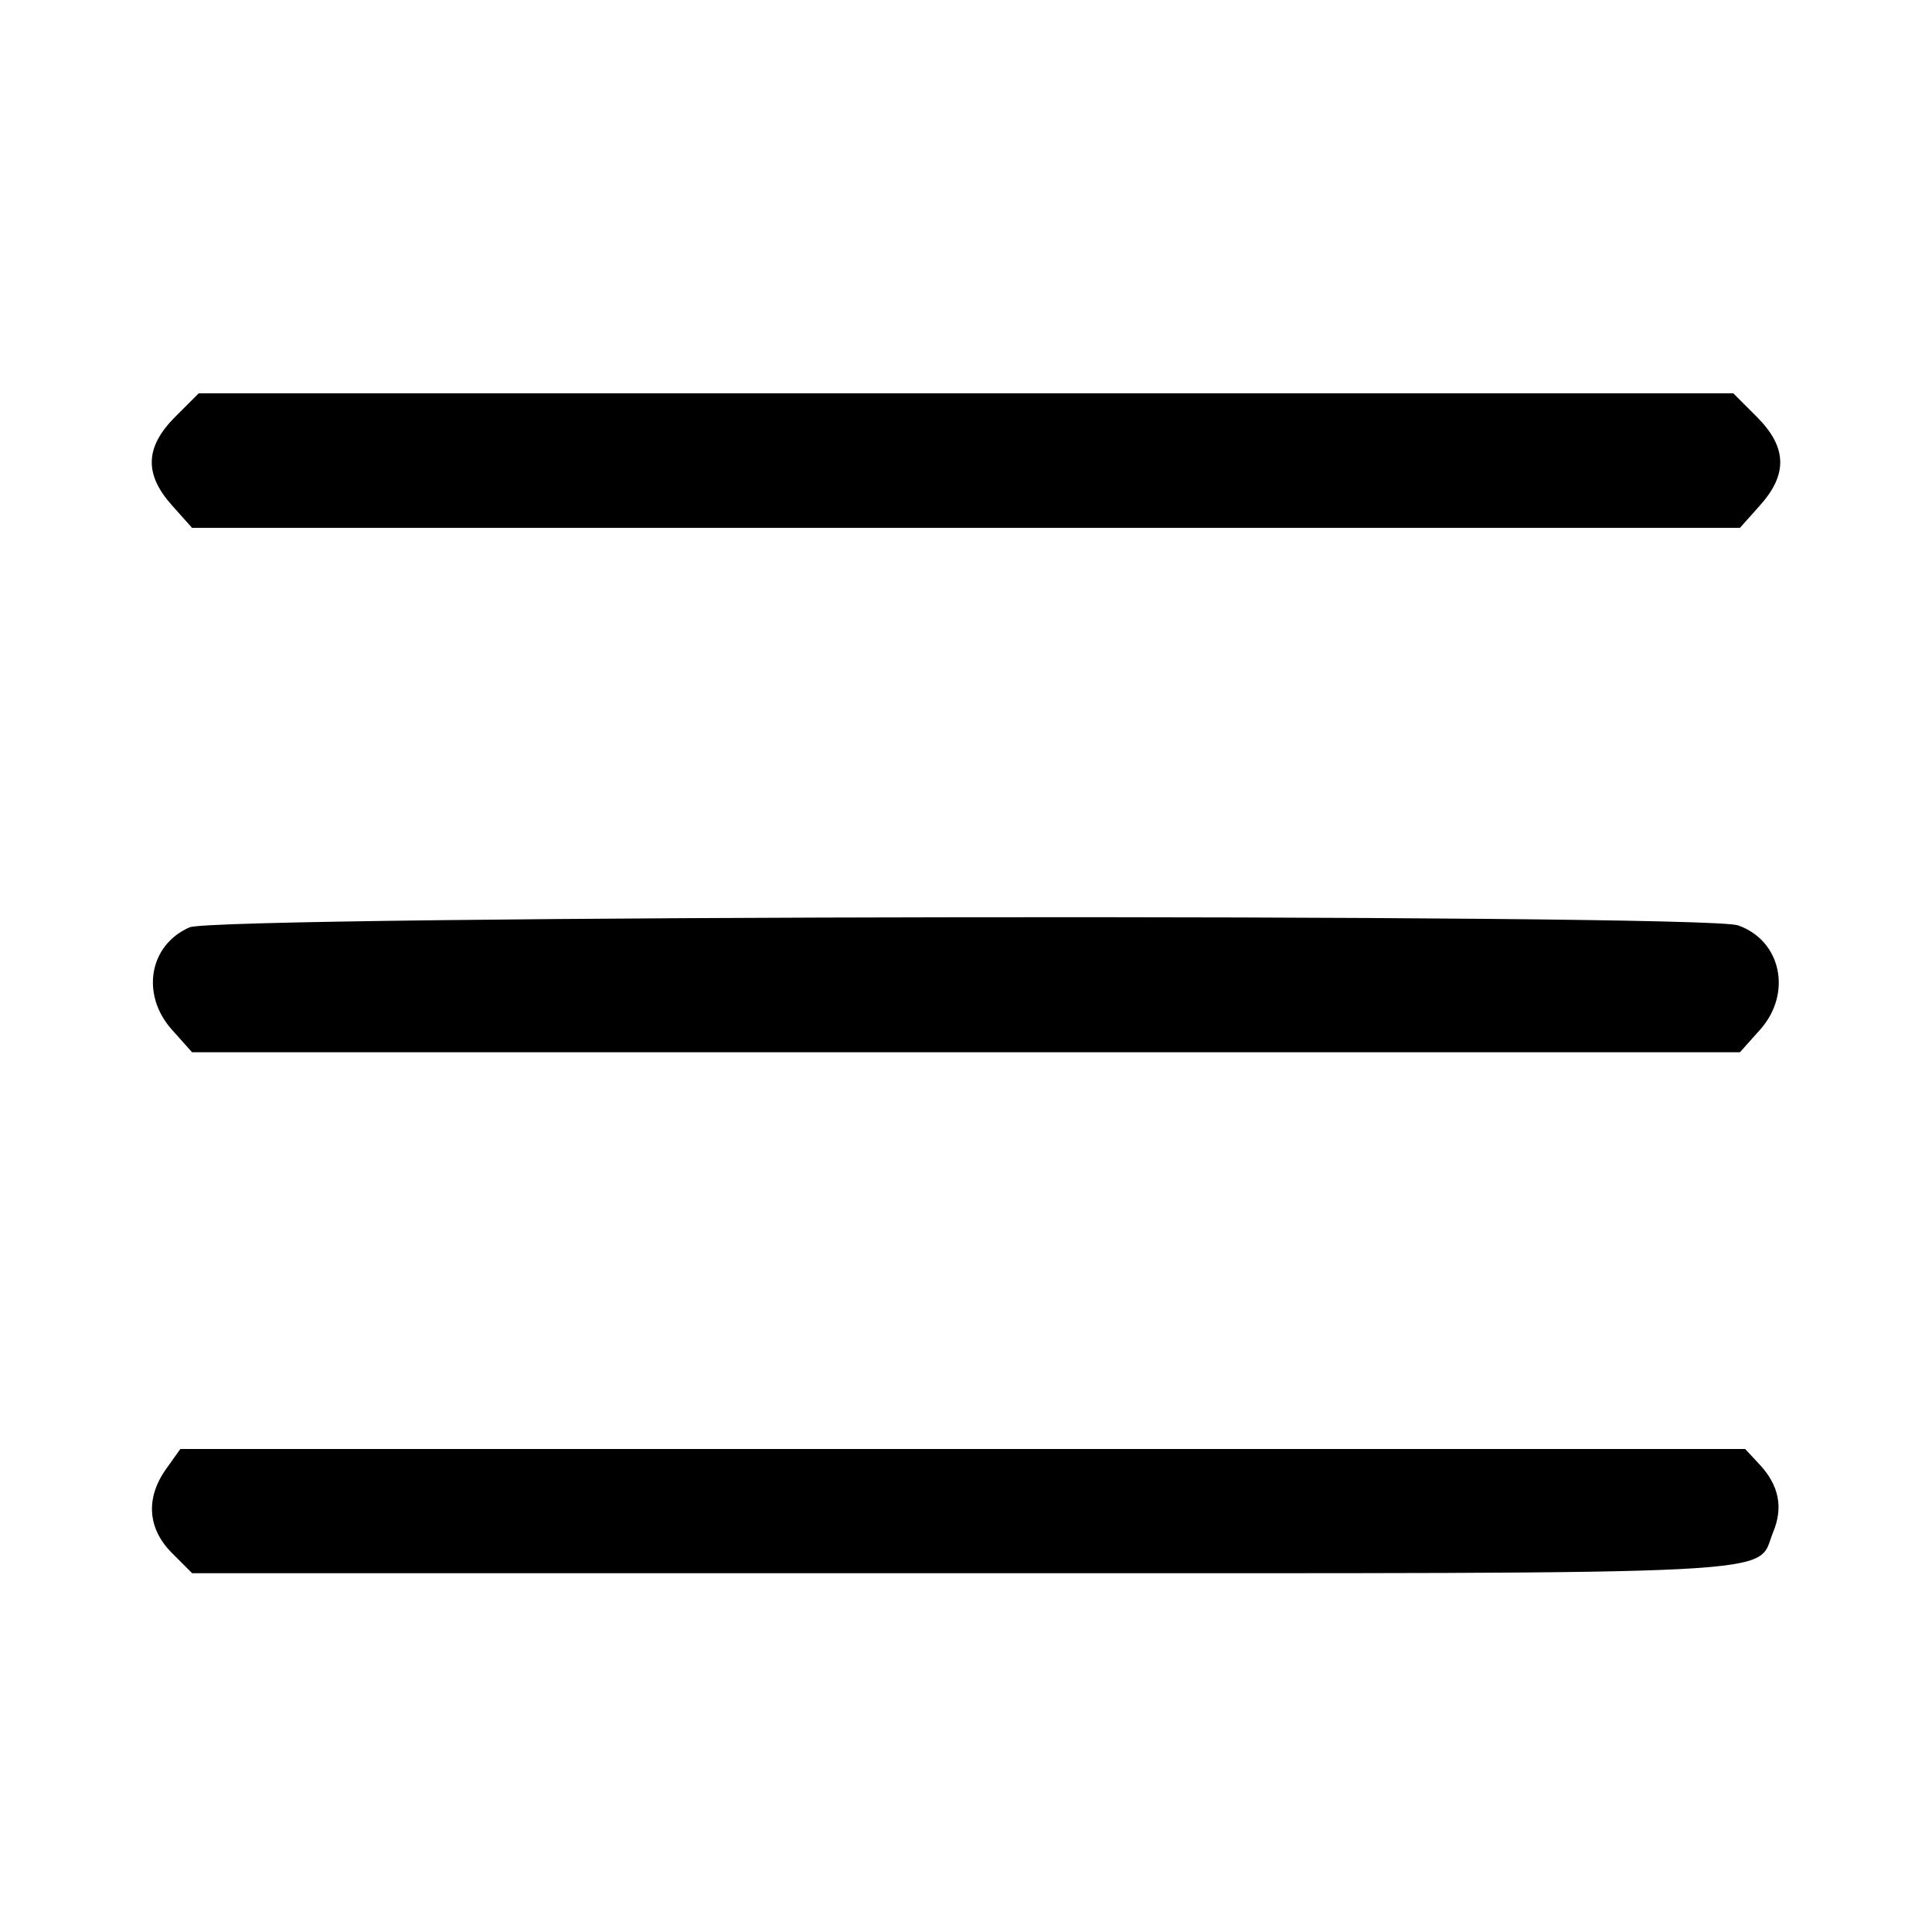 <svg id="svg" xmlns="http://www.w3.org/2000/svg" xmlns:xlink="http://www.w3.org/1999/xlink" viewBox="0, 0, 400,400"><g id="svgg"><path id="path0" d="M36.286 86.286 C 30.026 92.545,29.816 98.150,35.597 104.620 L 39.766 109.286 200.000 109.286 L 360.234 109.286 364.403 104.620 C 370.184 98.150,369.974 92.545,363.714 86.286 L 358.857 81.429 200.000 81.429 L 41.143 81.429 36.286 86.286 M39.251 191.994 C 30.864 195.649,29.094 205.914,35.597 213.192 L 39.766 217.857 200.000 217.857 L 360.234 217.857 364.403 213.192 C 371.115 205.680,368.793 194.708,359.830 191.583 C 352.662 189.085,45.024 189.479,39.251 191.994 M34.383 304.149 C 30.104 310.159,30.548 316.482,35.604 321.538 L 39.780 325.714 199.572 325.714 C 374.746 325.714,363.353 326.291,367.108 317.227 C 369.240 312.079,368.324 307.521,364.285 303.186 L 361.317 300.000 199.327 300.000 L 37.337 300.000 34.383 304.149 " stroke="none" fill-rule="evenodd"></path></g></svg>